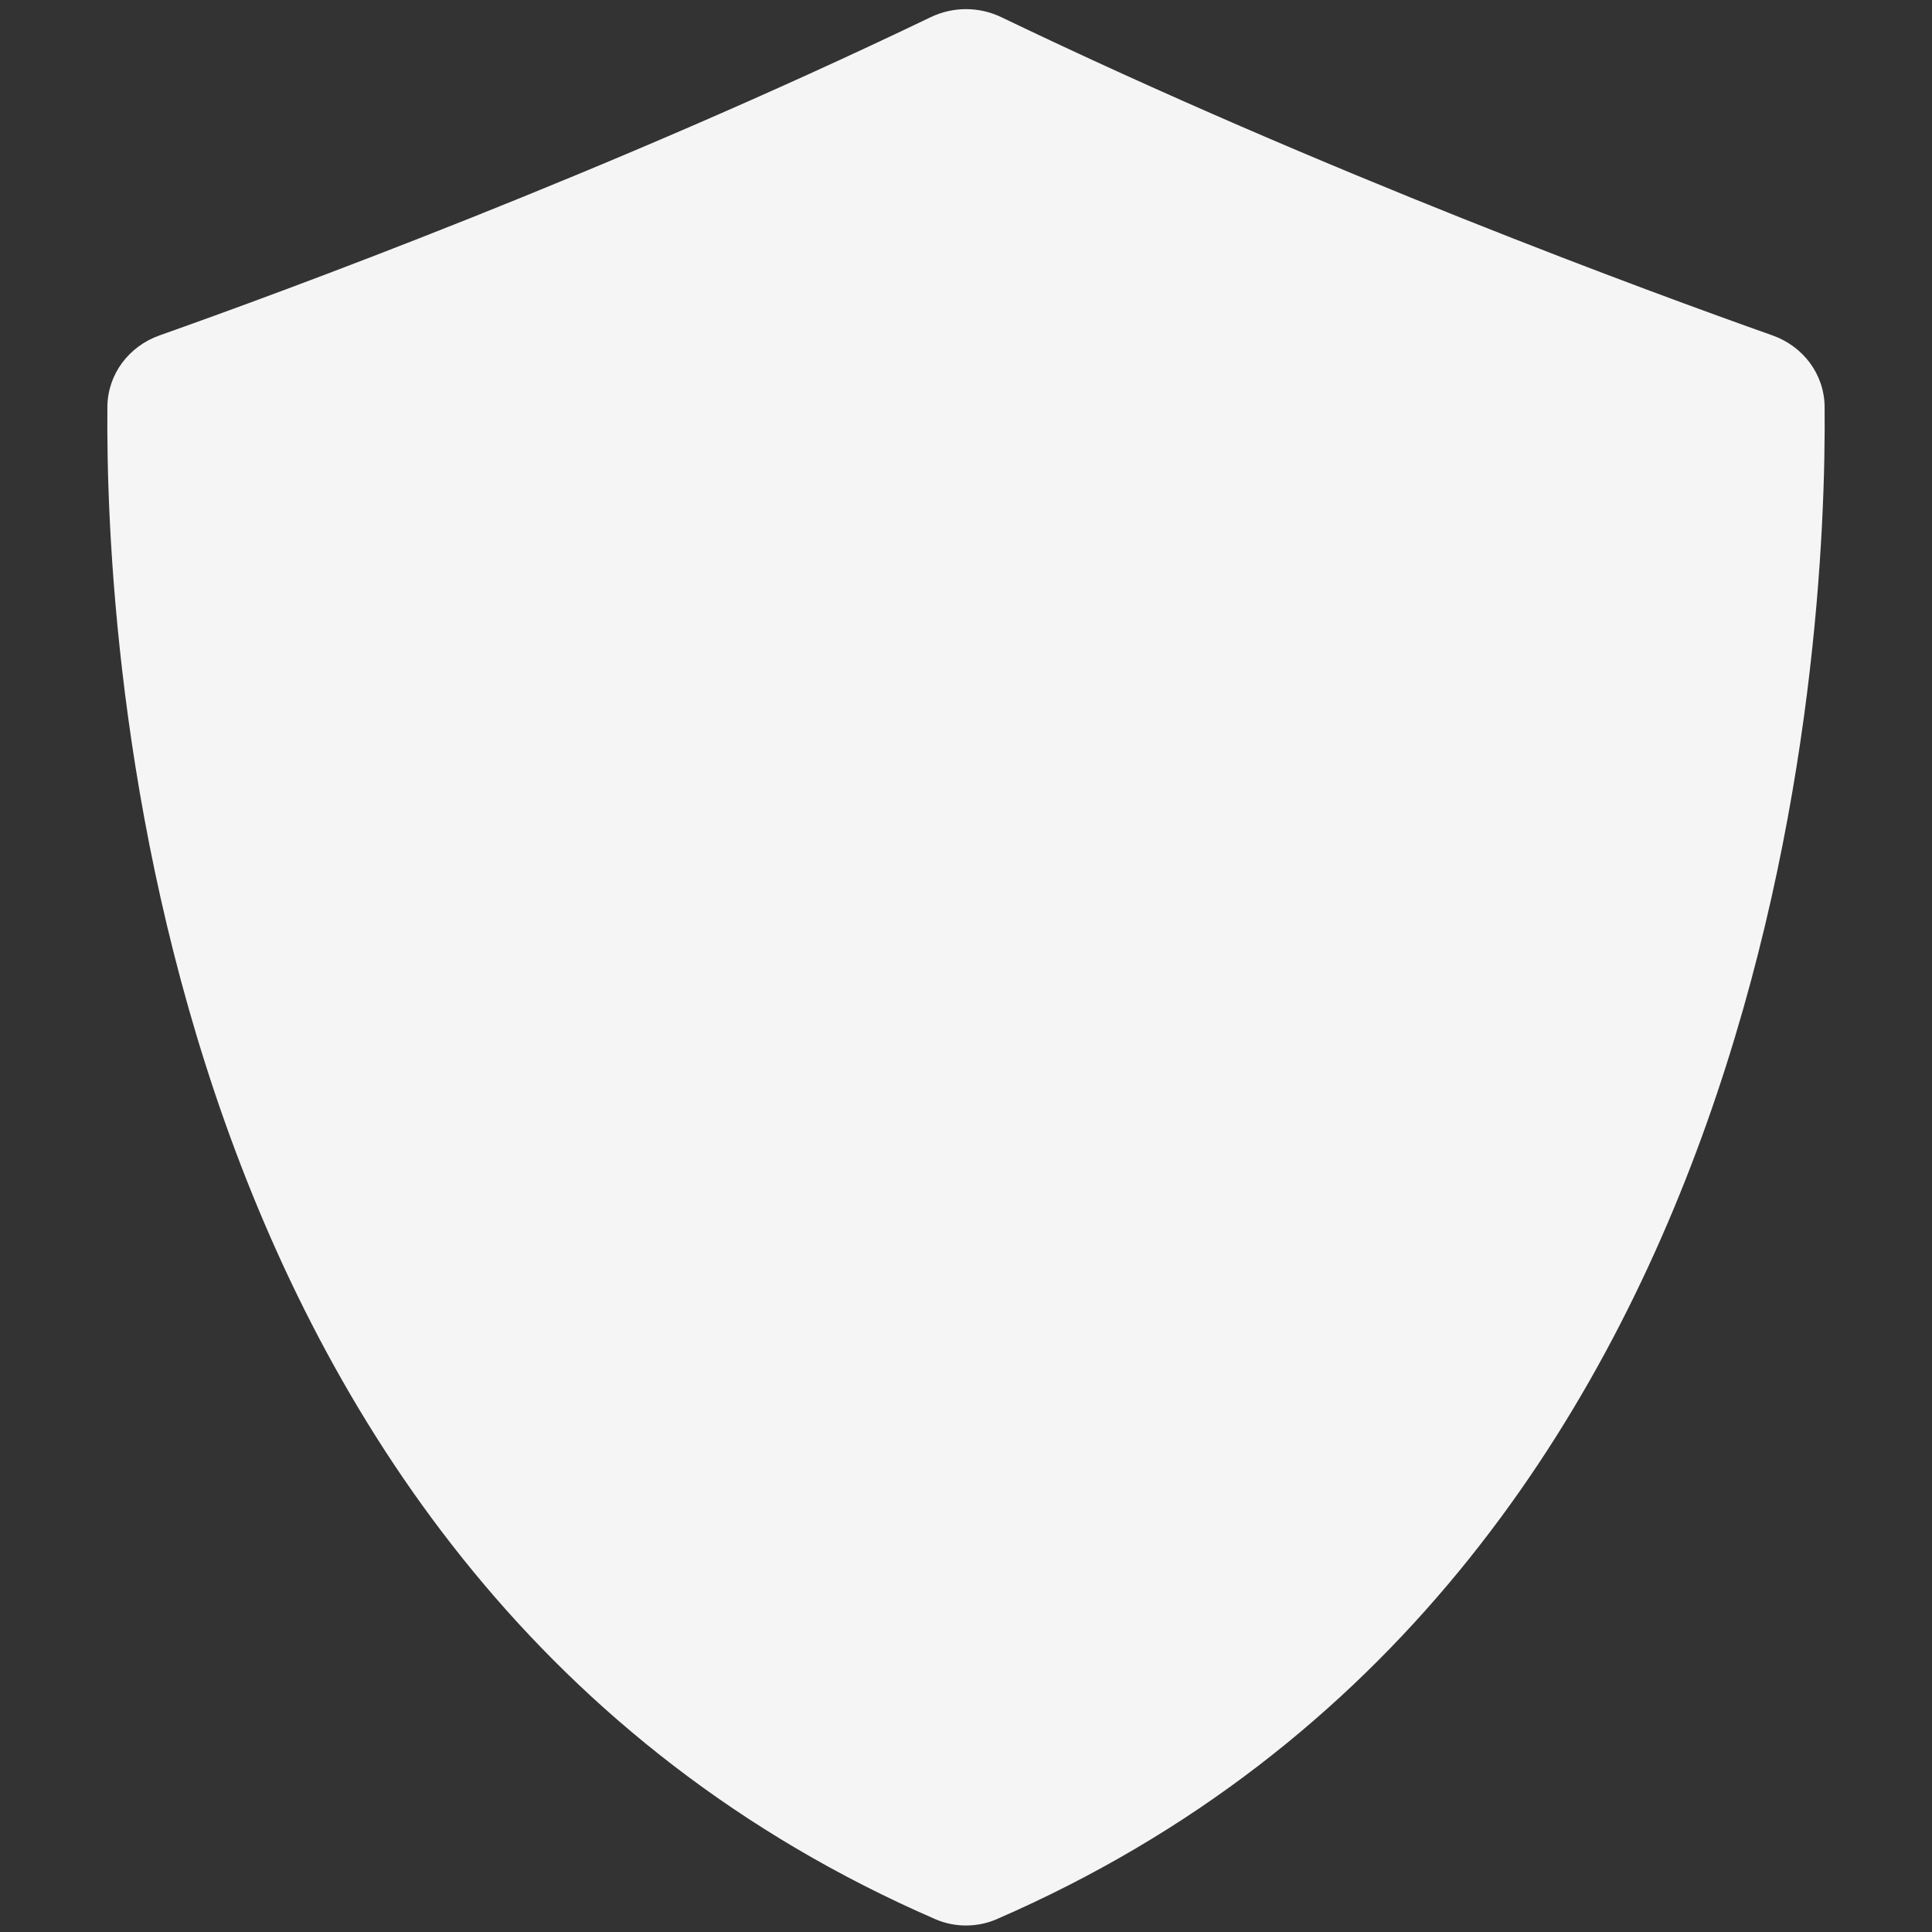 <svg width="24" height="24" viewBox="0 0 24 24" fill="none" xmlns="http://www.w3.org/2000/svg">
<rect x="0" y="0" width="24" height="24" fill="#333333" stroke="none"/>
<path d="M11.56 0.214C11.838 0.08 12.162 0.08 12.44 0.214C16.453 2.143 20.497 3.628 22.017 4.166C22.399 4.301 22.662 4.647 22.666 5.052C22.693 7.963 22.17 19.593 12.378 23.842C12.14 23.945 11.86 23.945 11.622 23.842C1.83 19.593 1.307 7.963 1.334 5.052C1.338 4.647 1.601 4.301 1.983 4.166C3.503 3.628 7.547 2.143 11.56 0.214Z" fill="white" fill-opacity="0.949"/>
</svg>
